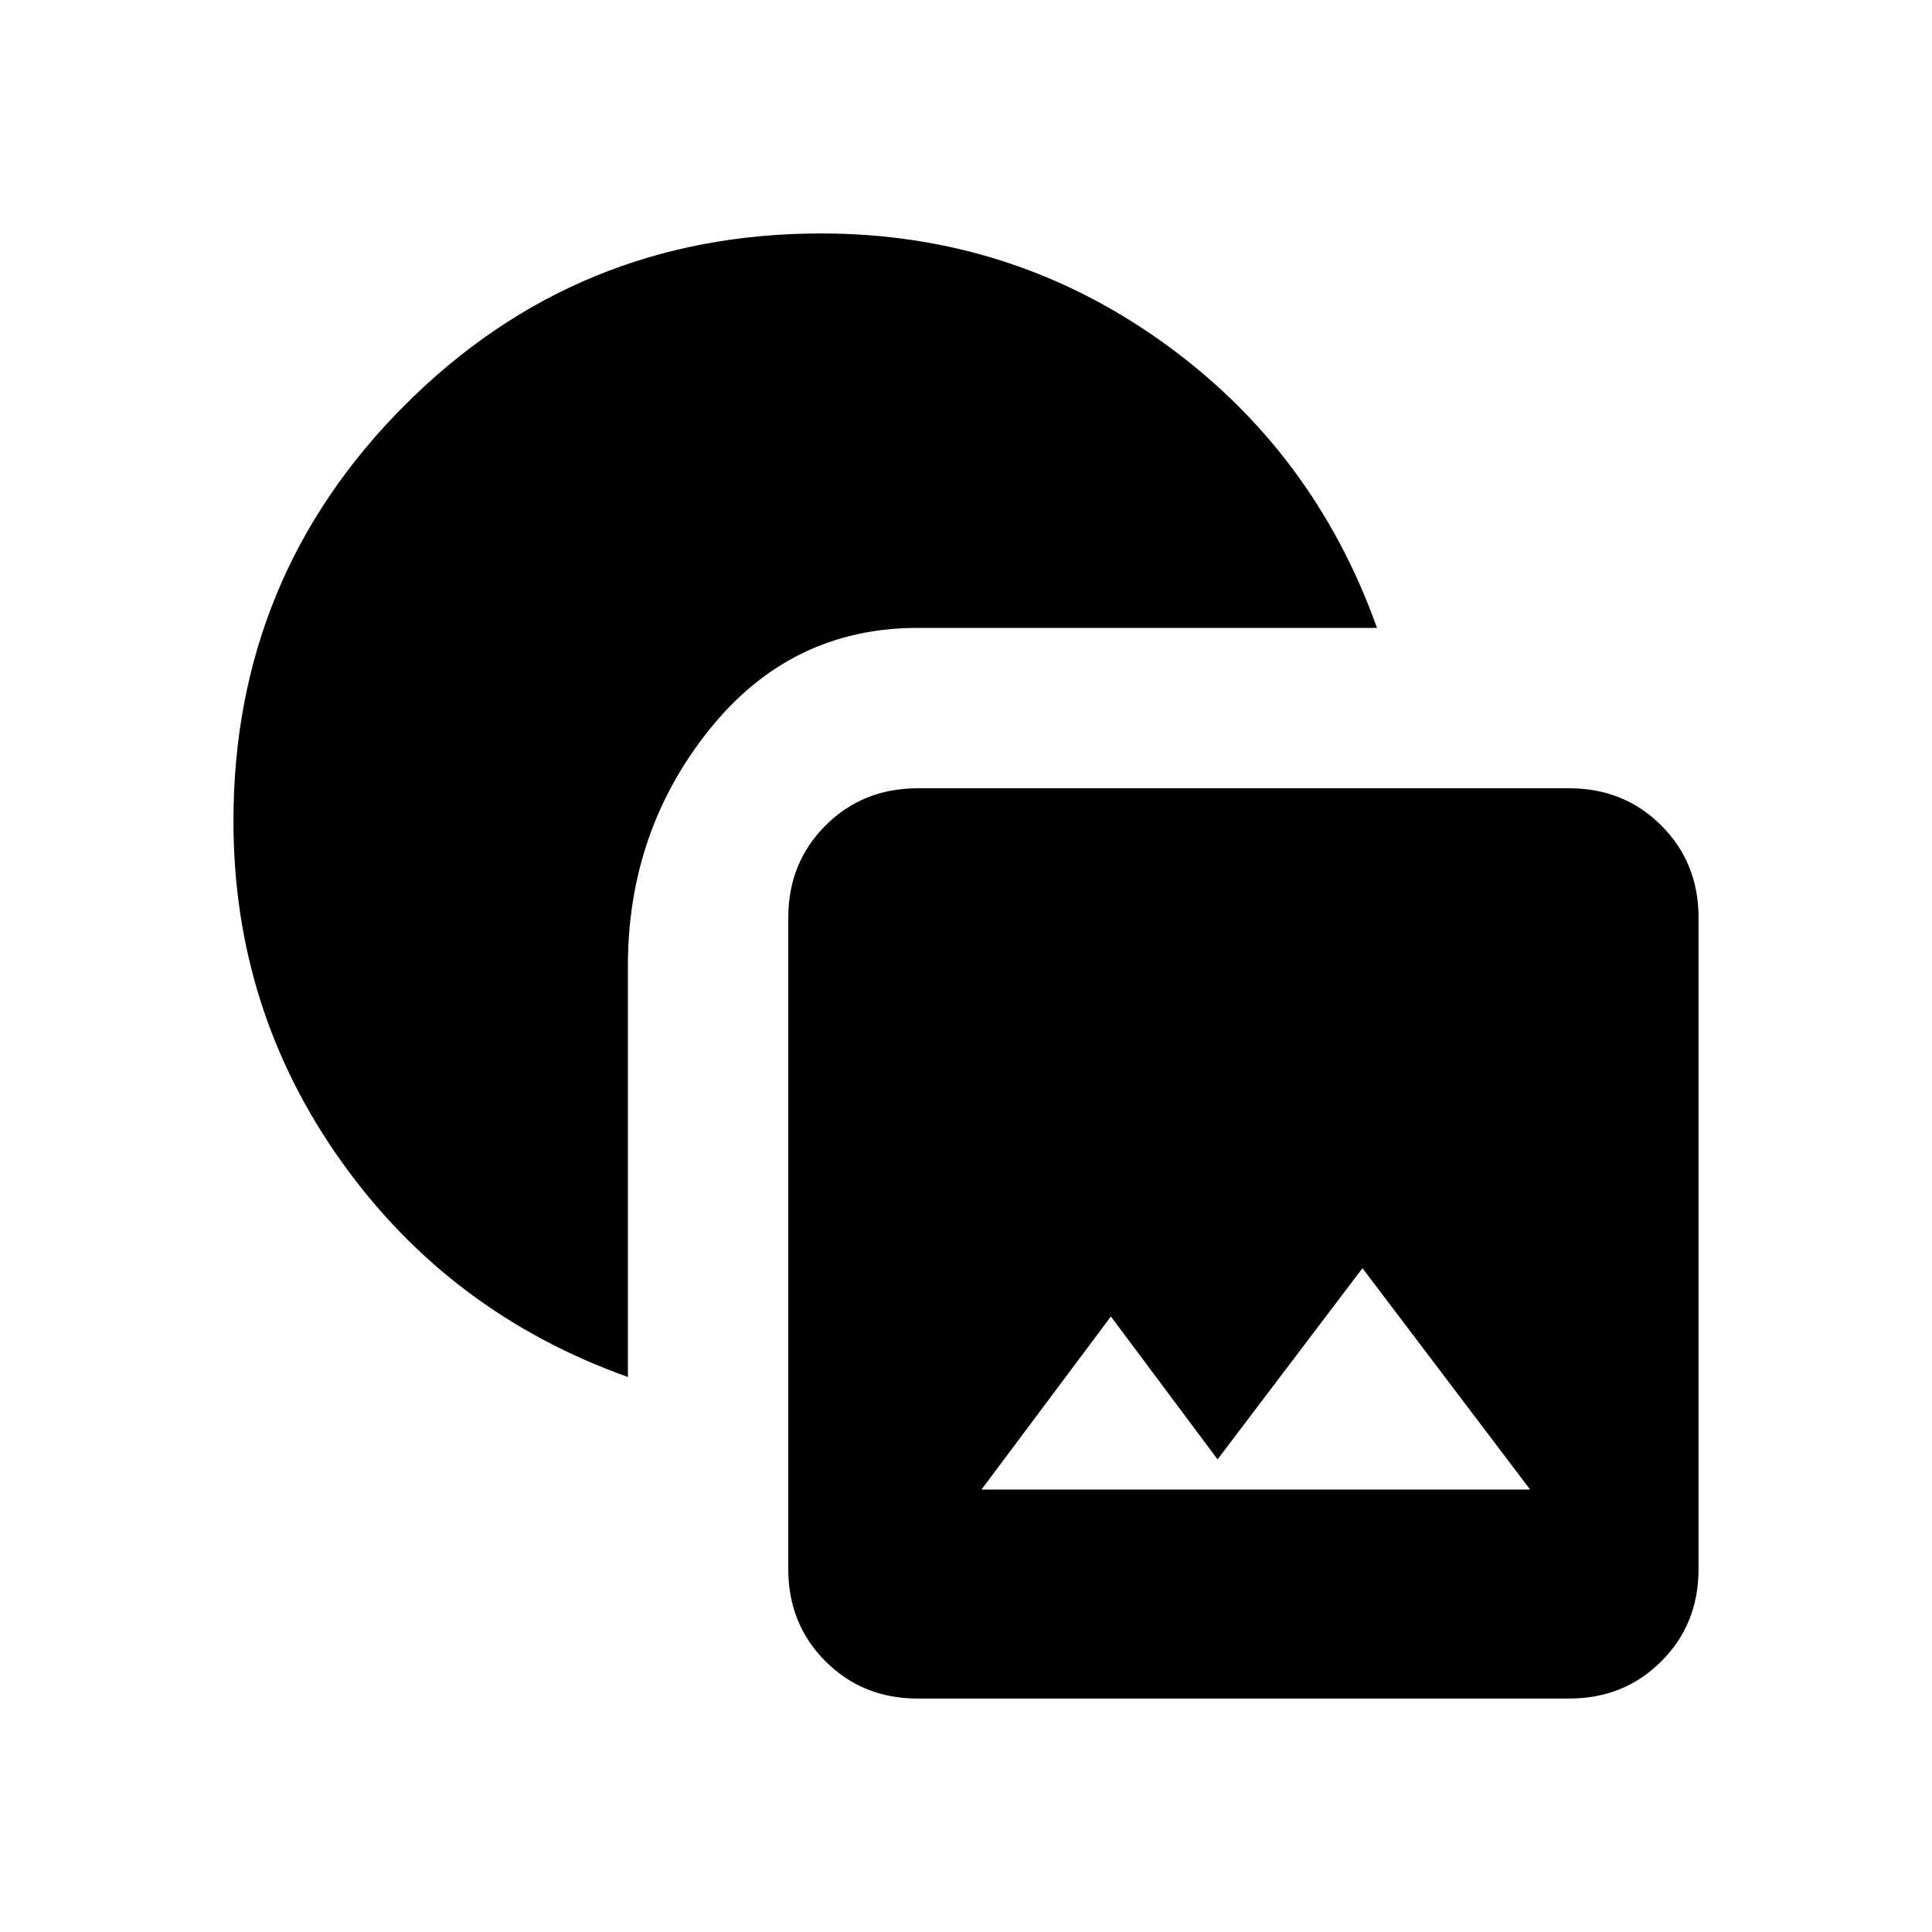 <svg xmlns="http://www.w3.org/2000/svg" height="20" viewBox="0 -960 960 960" width="20"><path d="M456-116q-27.31 0-45.81-18.5-18.5-18.5-18.5-45.81V-504q0-27.31 18.5-45.81 18.5-18.5 45.81-18.5h323.69q27.31 0 45.81 18.5Q844-531.31 844-504v323.69q0 27.31-18.5 45.81Q807-116 779.69-116H456Zm31.69-103.85h272.62l-83.31-110-72 95-53-71-64.31 86ZM312-275.77q-88.54-31.62-142.27-106.96Q116-458.08 116-552q0-121.54 85.23-206.77T408-844q93.92 0 169.27 53.73Q652.61-736.54 684.23-648H456q-63 0-103.5 50.5T312-480v204.23Z"/></svg>